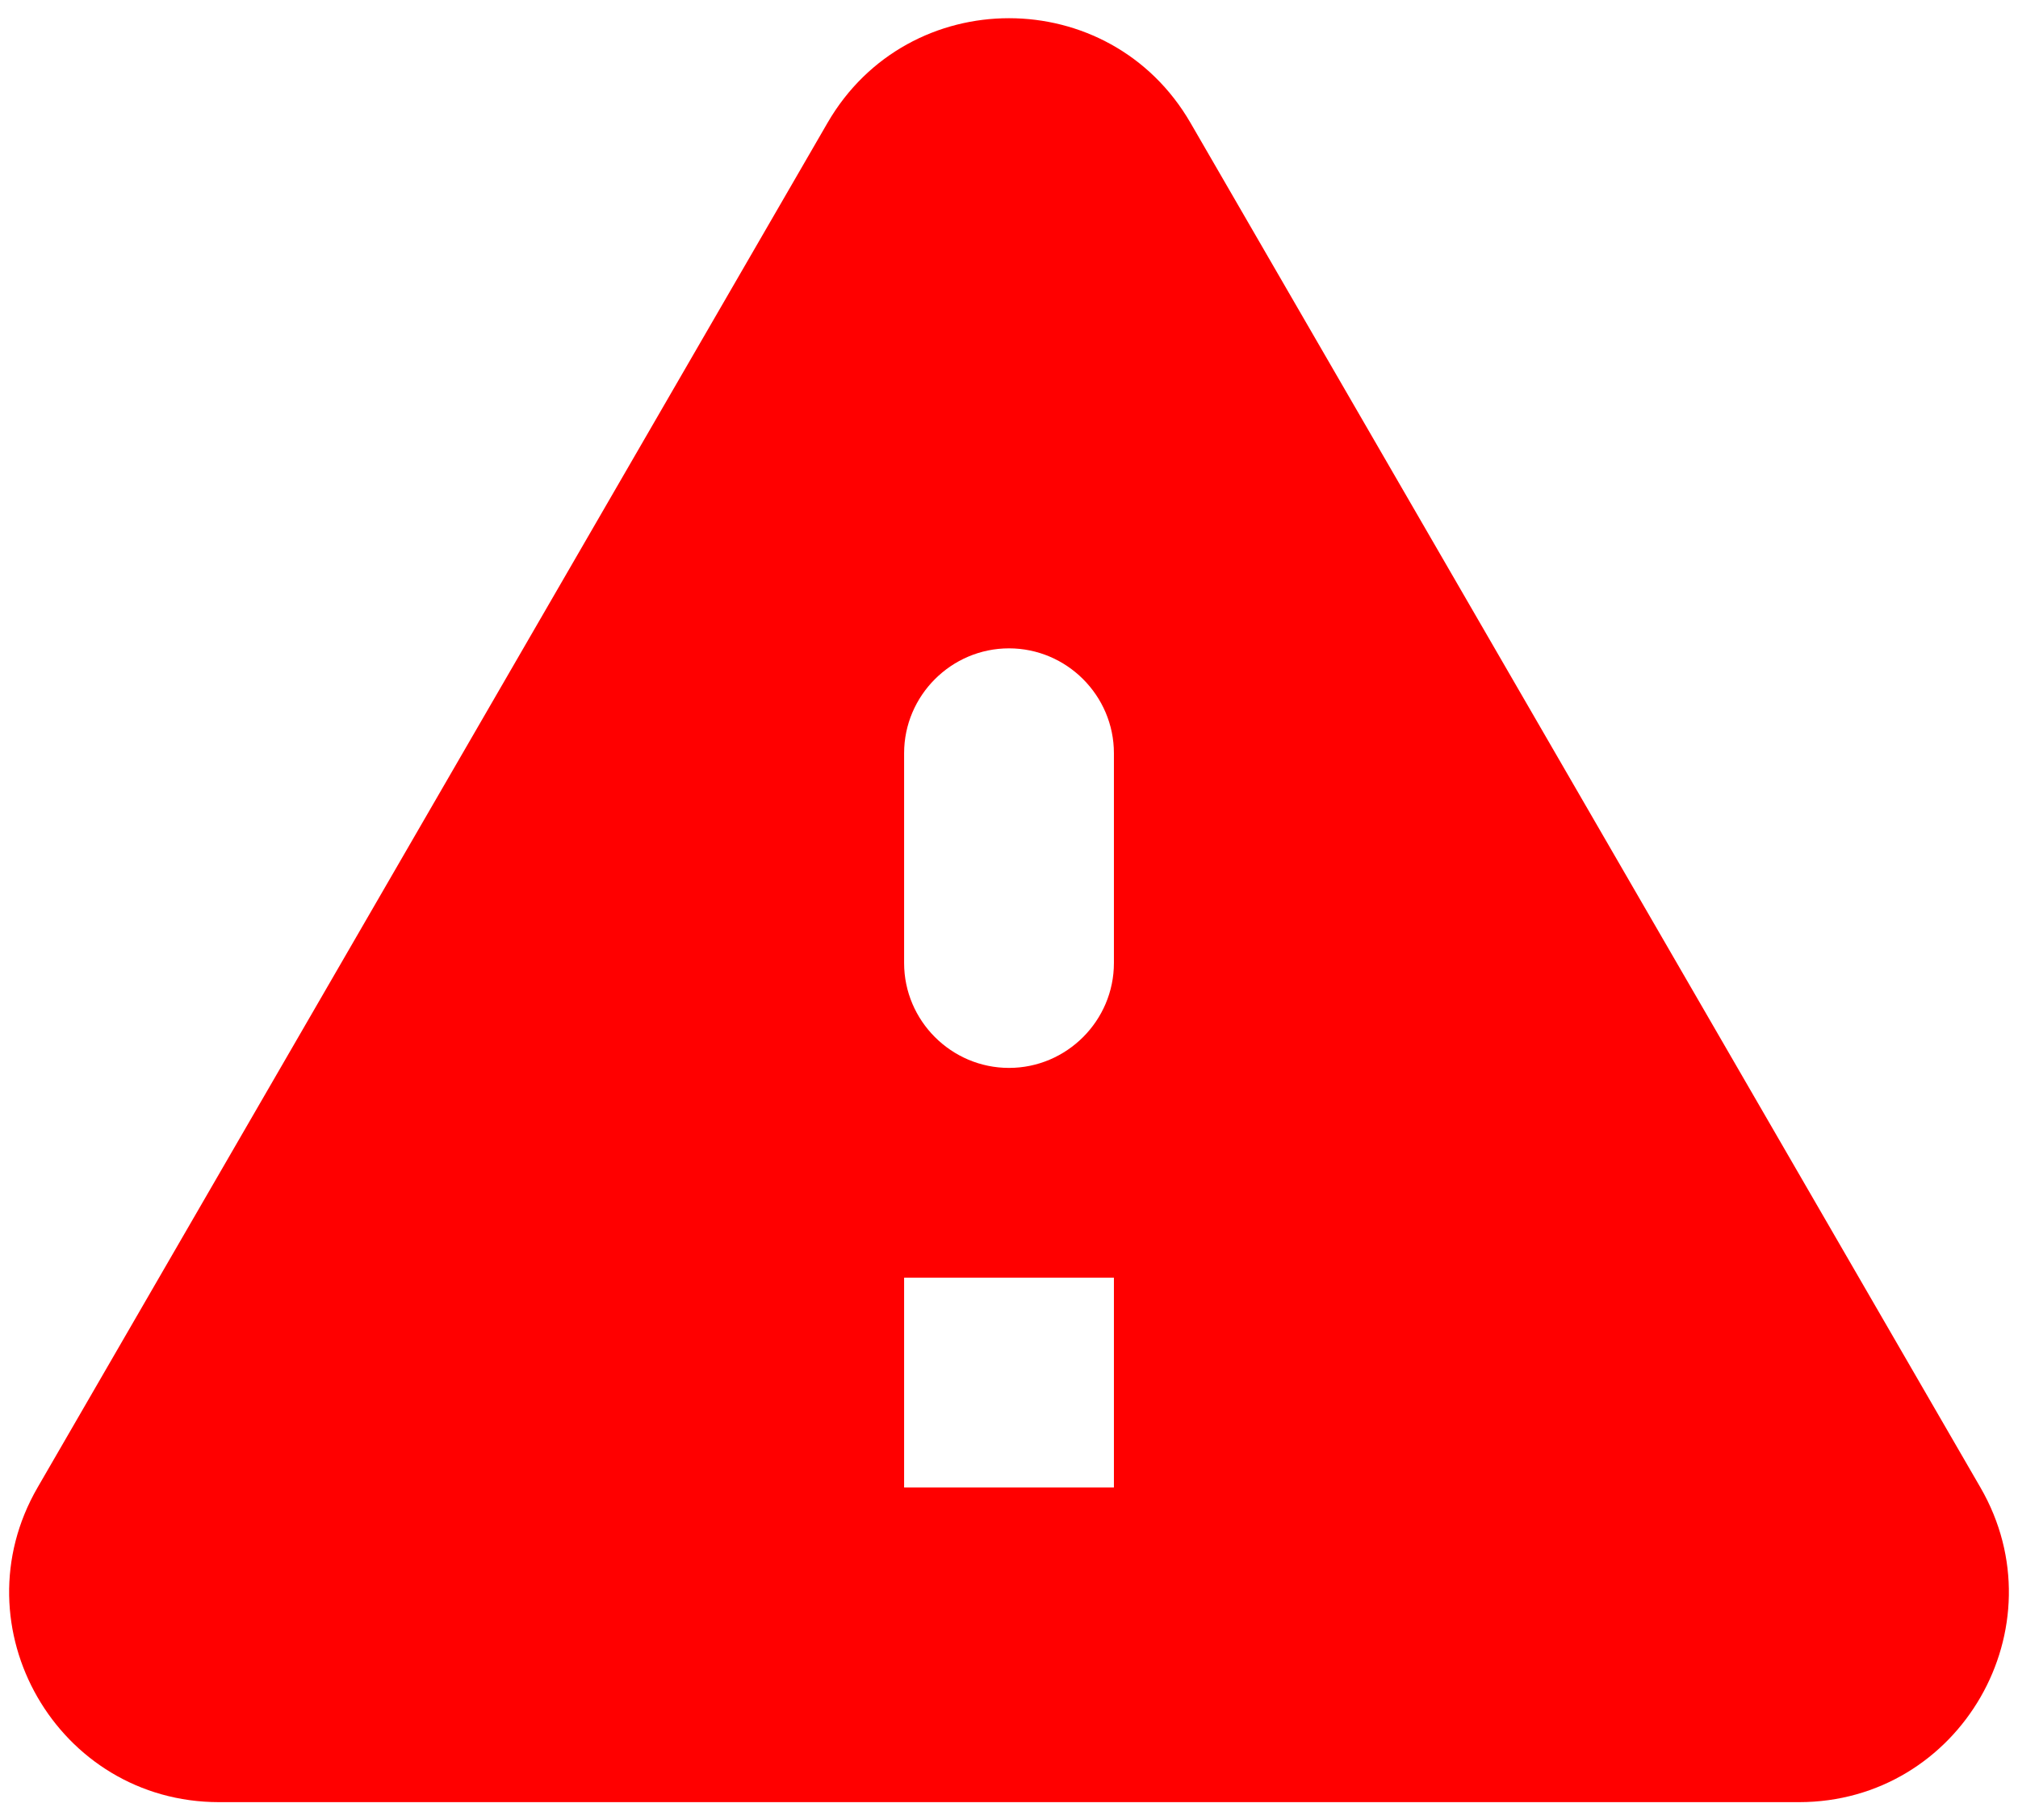 <svg xmlns="http://www.w3.org/2000/svg" width="92" height="83" viewBox="0 0 92 83" fill="none">
<path d="M9.988 82.17H82.013C89.378 82.17 93.969 74.183 90.287 67.822L54.274 5.601C50.592 -0.76 41.409 -0.76 37.727 5.601L1.714 67.822C-1.969 74.183 2.623 82.17 9.988 82.17ZM46 48.692C43.37 48.692 41.218 46.54 41.218 43.909V34.344C41.218 31.714 43.37 29.562 46 29.562C48.631 29.562 50.783 31.714 50.783 34.344V43.909C50.783 46.54 48.631 48.692 46 48.692ZM50.783 67.822H41.218V58.257H50.783V67.822Z" fill="#FF0000"/>
</svg>